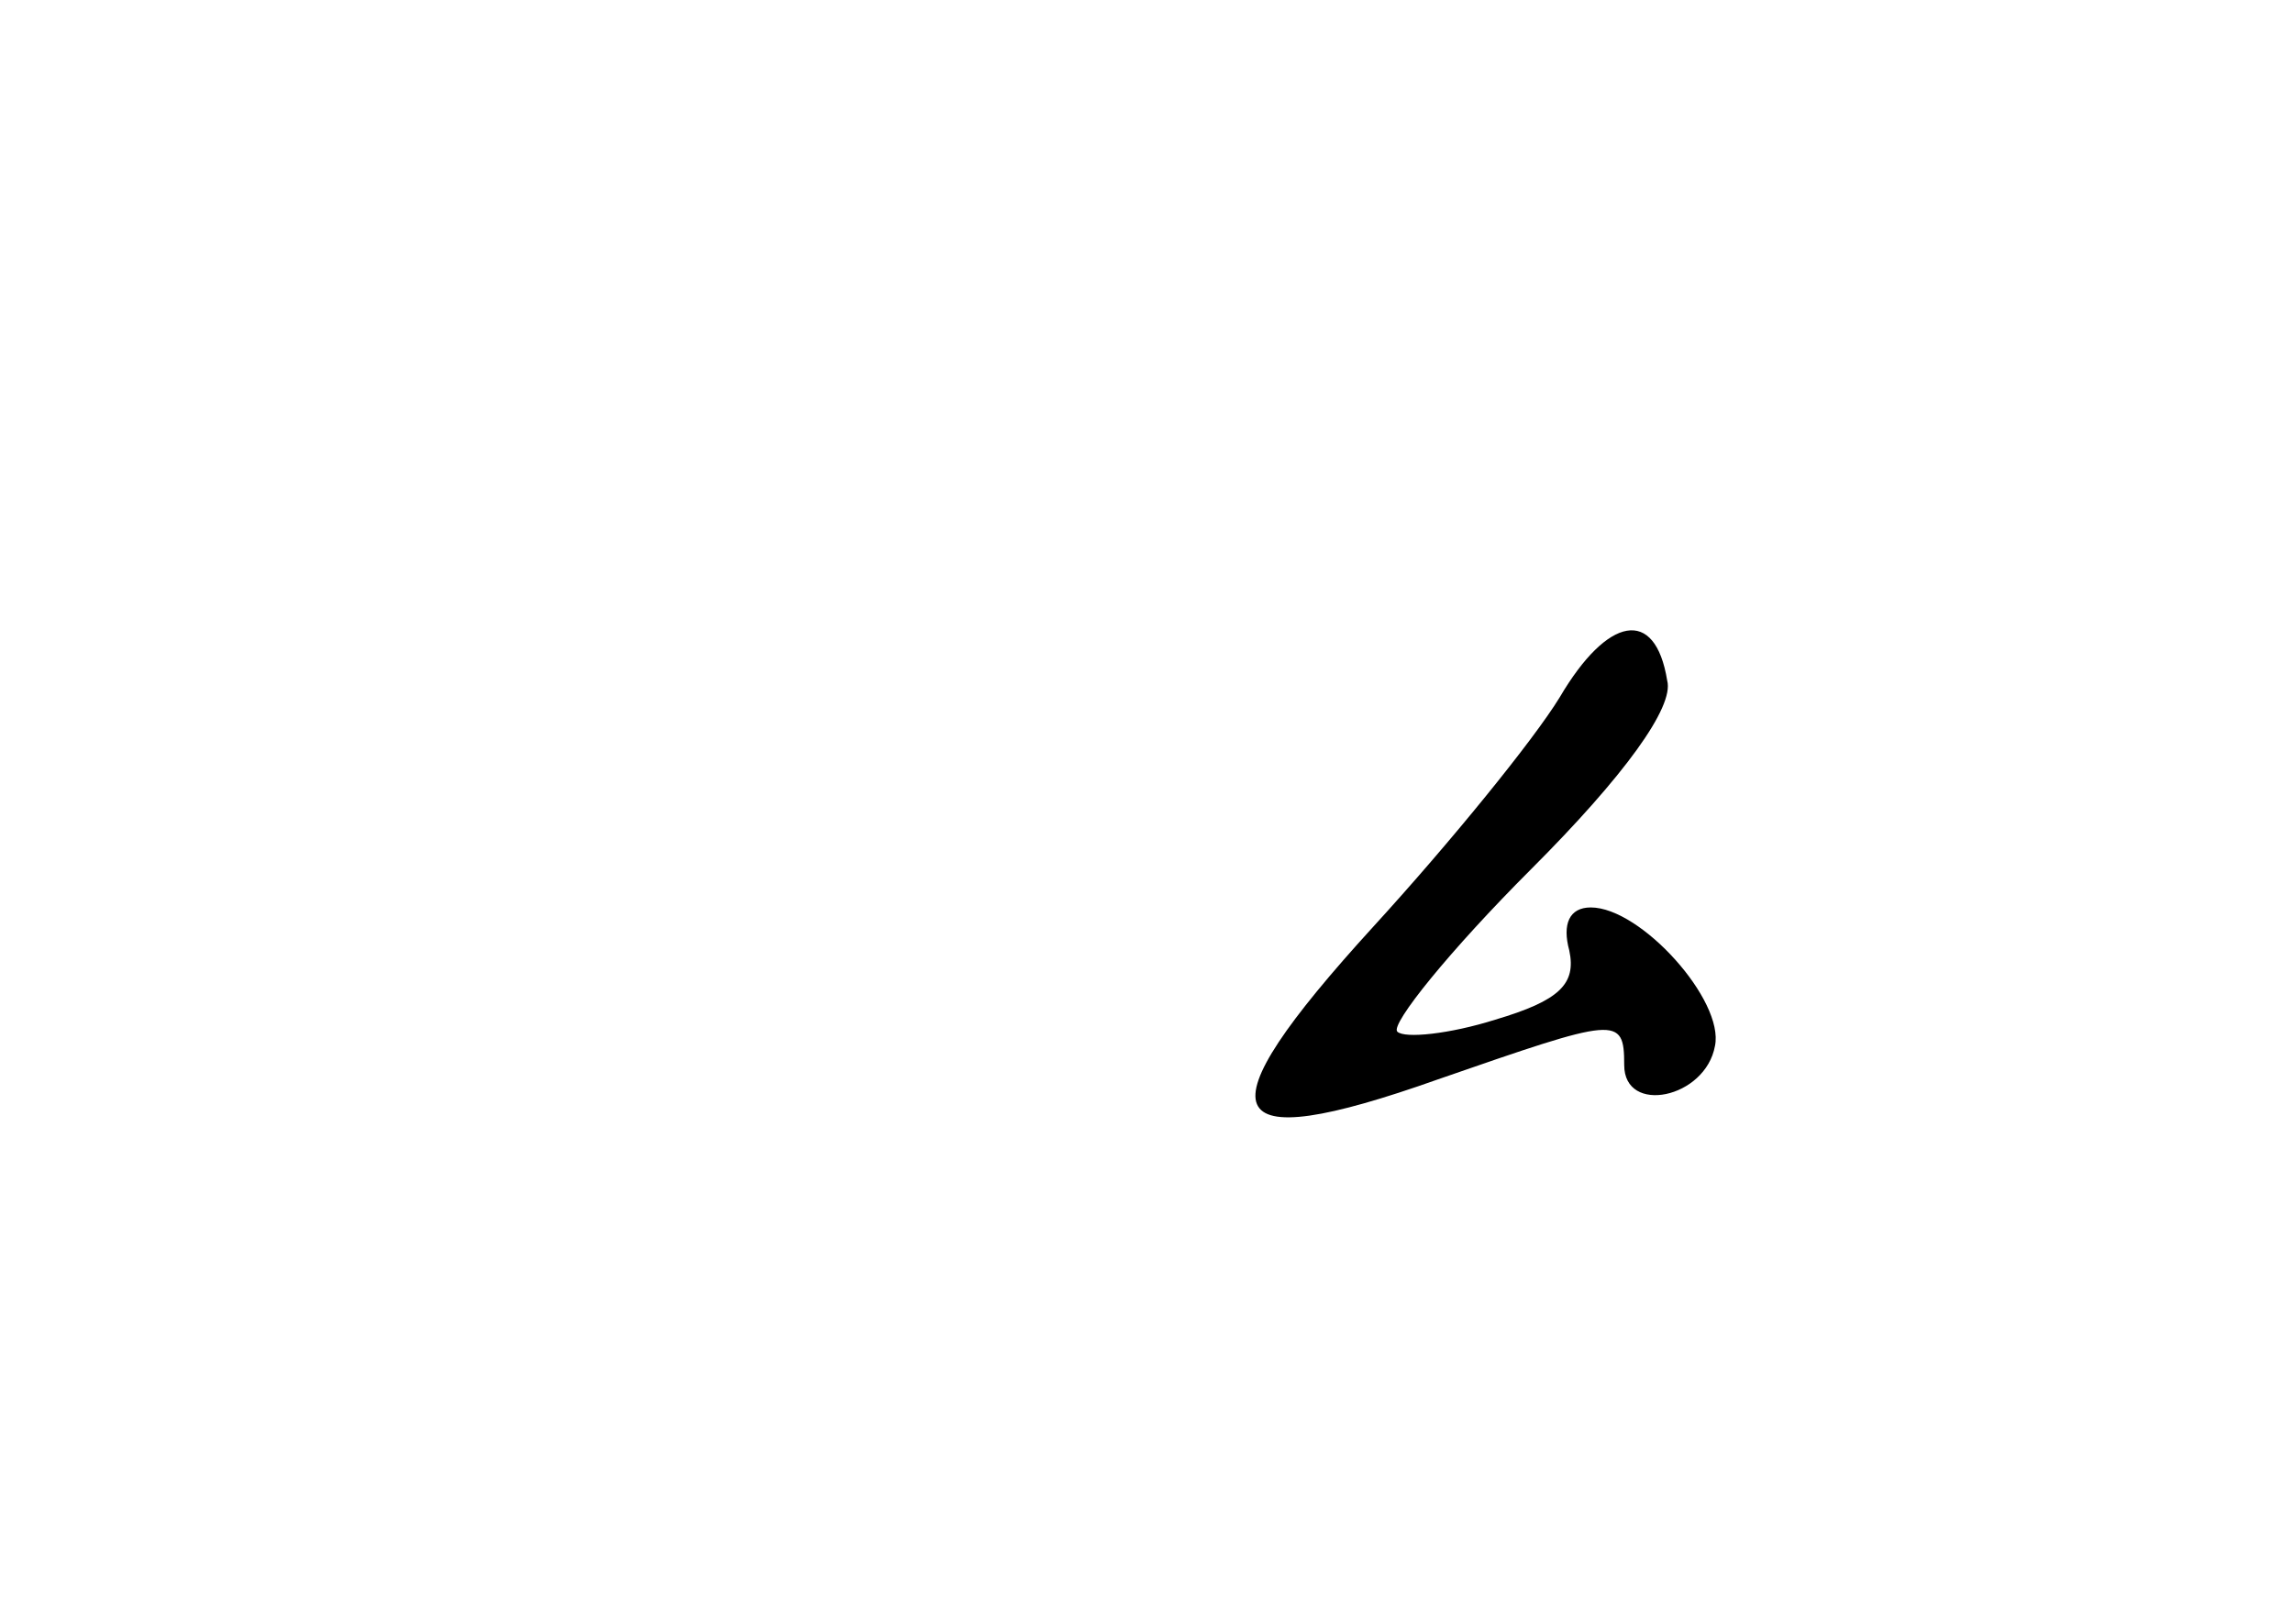 <?xml version="1.0" standalone="no"?>
<!DOCTYPE svg PUBLIC "-//W3C//DTD SVG 20010904//EN"
 "http://www.w3.org/TR/2001/REC-SVG-20010904/DTD/svg10.dtd">
<svg version="1.0" xmlns="http://www.w3.org/2000/svg"
 width="96pt" height="68pt" viewBox="0 0 96 68"
 preserveAspectRatio="xMidYMid meet">
<g transform="translate(0,68) scale(0.1,-0.1)"
fill="#000000" stroke="none">
<path d="M653 388 c-11 -18 -46 -61 -78 -96 -73 -80 -66 -97 27 -64 75 26 78
27 78 6 0 -21 34 -14 38 8 4 19 -31 58 -52 58 -9 0 -12 -7 -9 -18 3 -14 -4
-21 -31 -29 -19 -6 -38 -8 -41 -5 -3 3 22 34 56 68 39 39 60 68 57 79 -5 31
-25 27 -45 -7z"/>
</g>
</svg>
